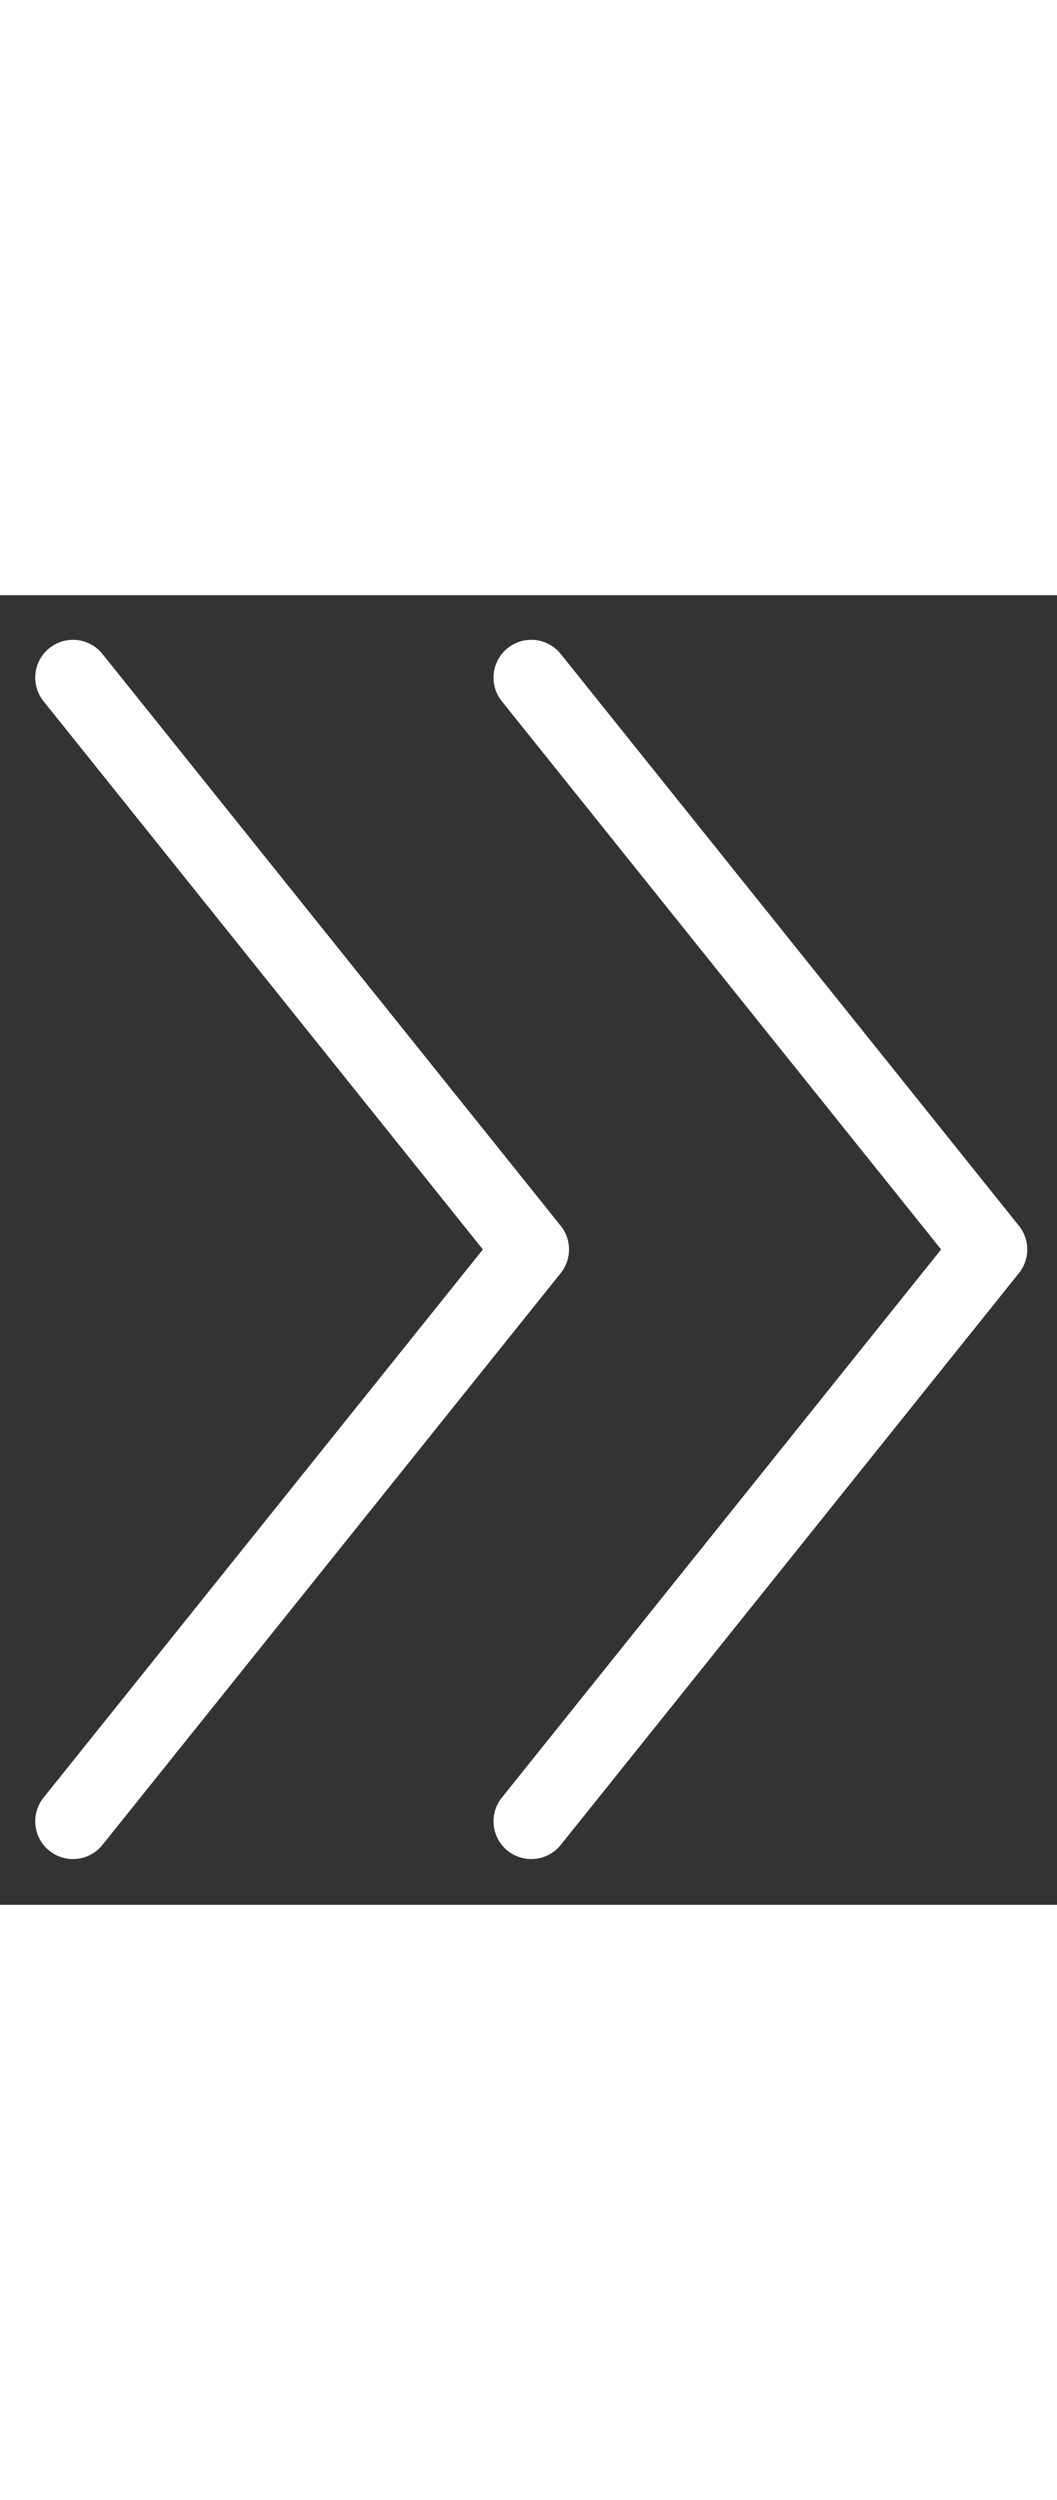 <svg width="11" height="26" viewBox="0 0 21 26" fill="none" xmlns="http://www.w3.org/2000/svg">
<rect x="0" y="0" width="21" height="26" fill="#333333" stroke="none"/>
<path d="M10.555 1.635L19.659 12.989L10.555 24.342M1.45 1.635L10.555 12.989L1.45 24.342" stroke="white" stroke-width="1.5" stroke-linecap="round" stroke-linejoin="round"/>
</svg>
